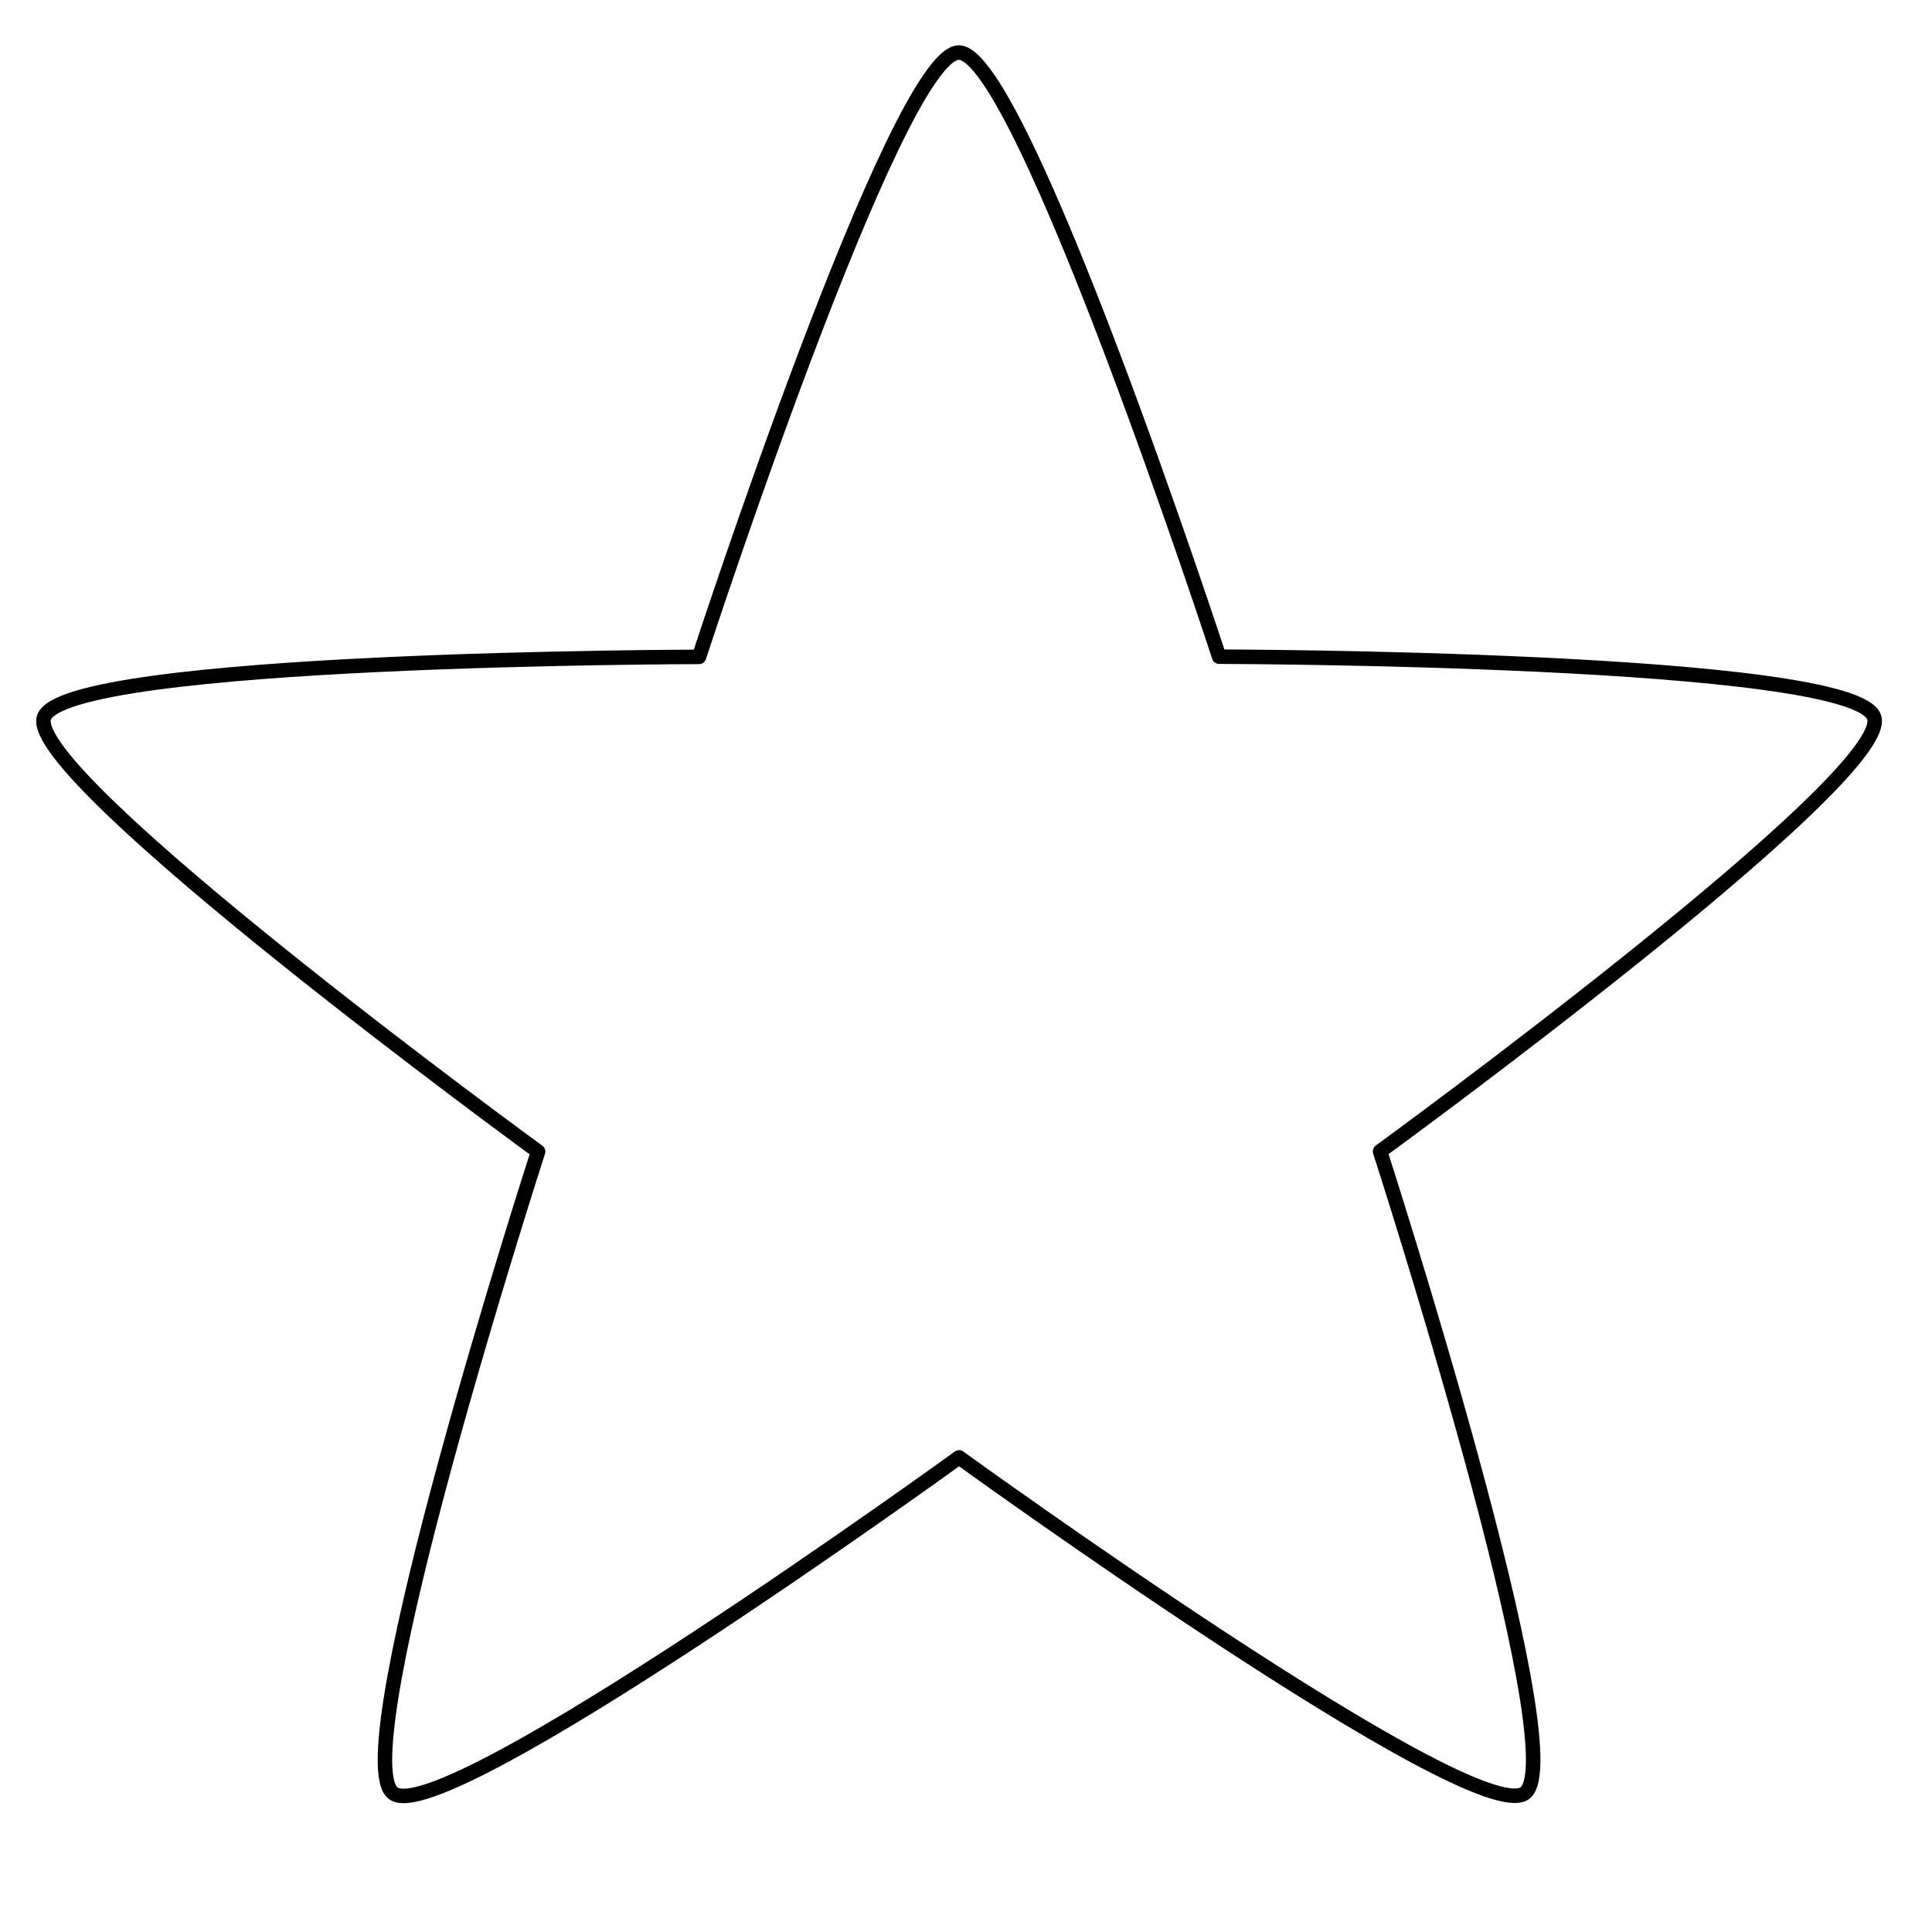 <svg xmlns="http://www.w3.org/2000/svg" viewBox="0 0 2000 2000" style="enable-background:new 0 0 2000 2000" xml:space="preserve"><path d="M1025.5 54.4c65 0 269.4 625.4 269.4 625.4s658 1 678.1 62.8c20.1 62-511.5 449.3-511.5 449.3s202.3 626 149.8 664.4c-52.7 38.2-585.6-347.6-585.6-347.6s-533.1 385.9-585.6 347.8c-52.7-38.2 149.8-664.4 149.8-664.4S58.3 804.6 78.4 742.8c20.1-62 678.1-62.8 678.1-62.8s204-625.6 269-625.6z" style="fill:none;stroke:#000;stroke-width:15;stroke-linecap:round;stroke-linejoin:round;stroke-miterlimit:10" transform="translate(-32.864)"/></svg>